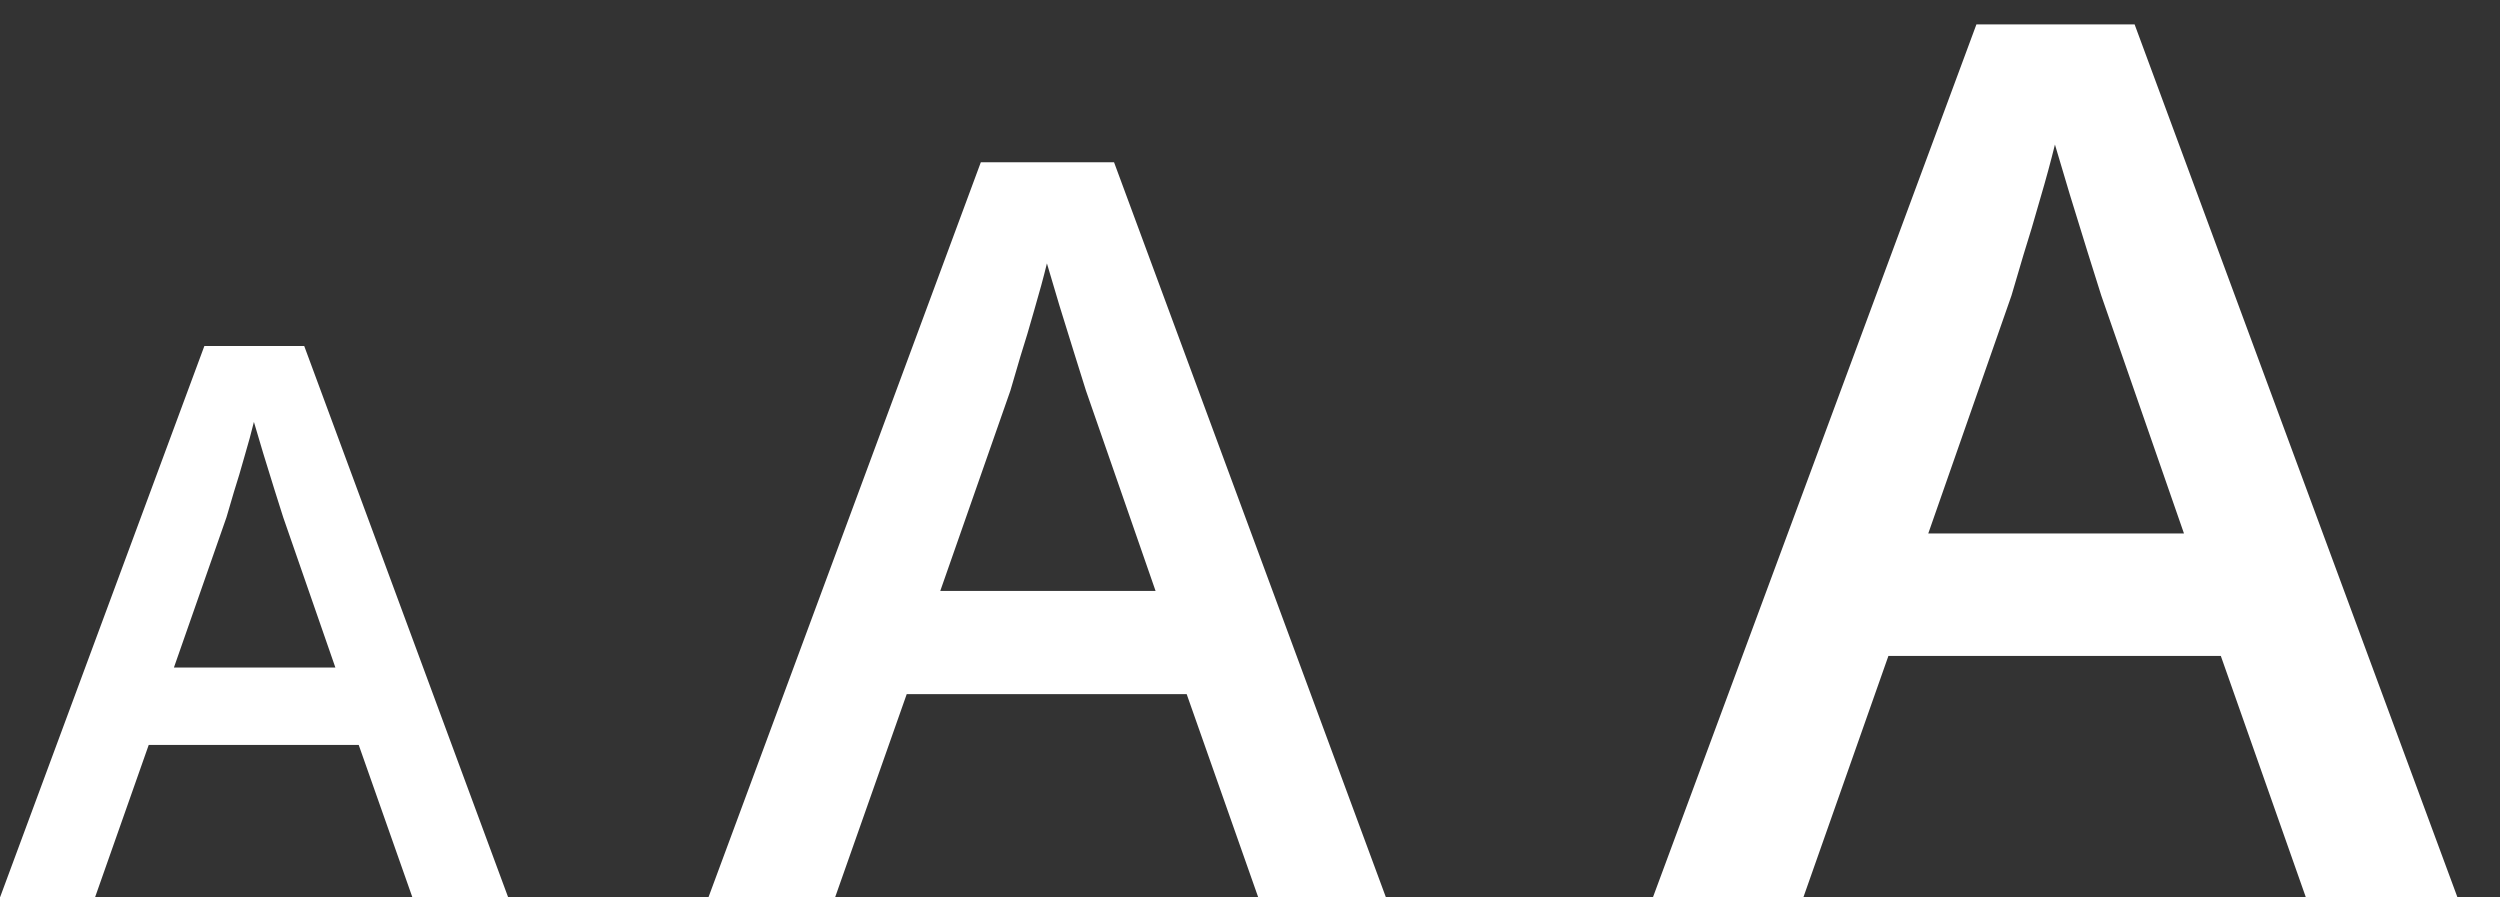 <svg width="39" height="14" viewBox="0 0 39 14" fill="none" xmlns="http://www.w3.org/2000/svg">
<rect x="0" y="0" width="39" height="14" fill="#333333" stroke="none"/>
<path d="M6.434 14L5.596 11.621H2.32L1.482 14H0L3.188 5.398H4.746L7.928 14H6.434ZM5.232 10.414L4.418 8.07C4.387 7.969 4.342 7.826 4.283 7.643C4.225 7.455 4.166 7.266 4.107 7.074C4.049 6.879 4 6.715 3.961 6.582C3.922 6.742 3.873 6.922 3.814 7.121C3.76 7.316 3.705 7.5 3.65 7.672C3.6 7.844 3.561 7.977 3.533 8.07L2.713 10.414H5.232ZM19.629 14L18.512 10.828H14.145L13.027 14H11.051L15.301 2.531H17.379L21.621 14H19.629ZM18.027 9.219L16.941 6.094C16.9 5.958 16.84 5.768 16.762 5.523C16.684 5.273 16.605 5.021 16.527 4.766C16.449 4.505 16.384 4.286 16.332 4.109C16.28 4.323 16.215 4.562 16.137 4.828C16.064 5.089 15.991 5.333 15.918 5.562C15.85 5.792 15.798 5.969 15.762 6.094L14.668 9.219H18.027ZM35.972 14L34.645 10.233H29.459L28.132 14H25.785L30.832 0.381H33.3L38.337 14H35.972ZM34.07 8.322L32.78 4.611C32.731 4.451 32.66 4.225 32.567 3.934C32.474 3.637 32.381 3.337 32.289 3.034C32.196 2.725 32.118 2.465 32.057 2.255C31.995 2.508 31.918 2.793 31.825 3.108C31.738 3.418 31.651 3.708 31.565 3.98C31.485 4.253 31.423 4.463 31.379 4.611L30.081 8.322H34.07Z" fill="white"/>
</svg>
